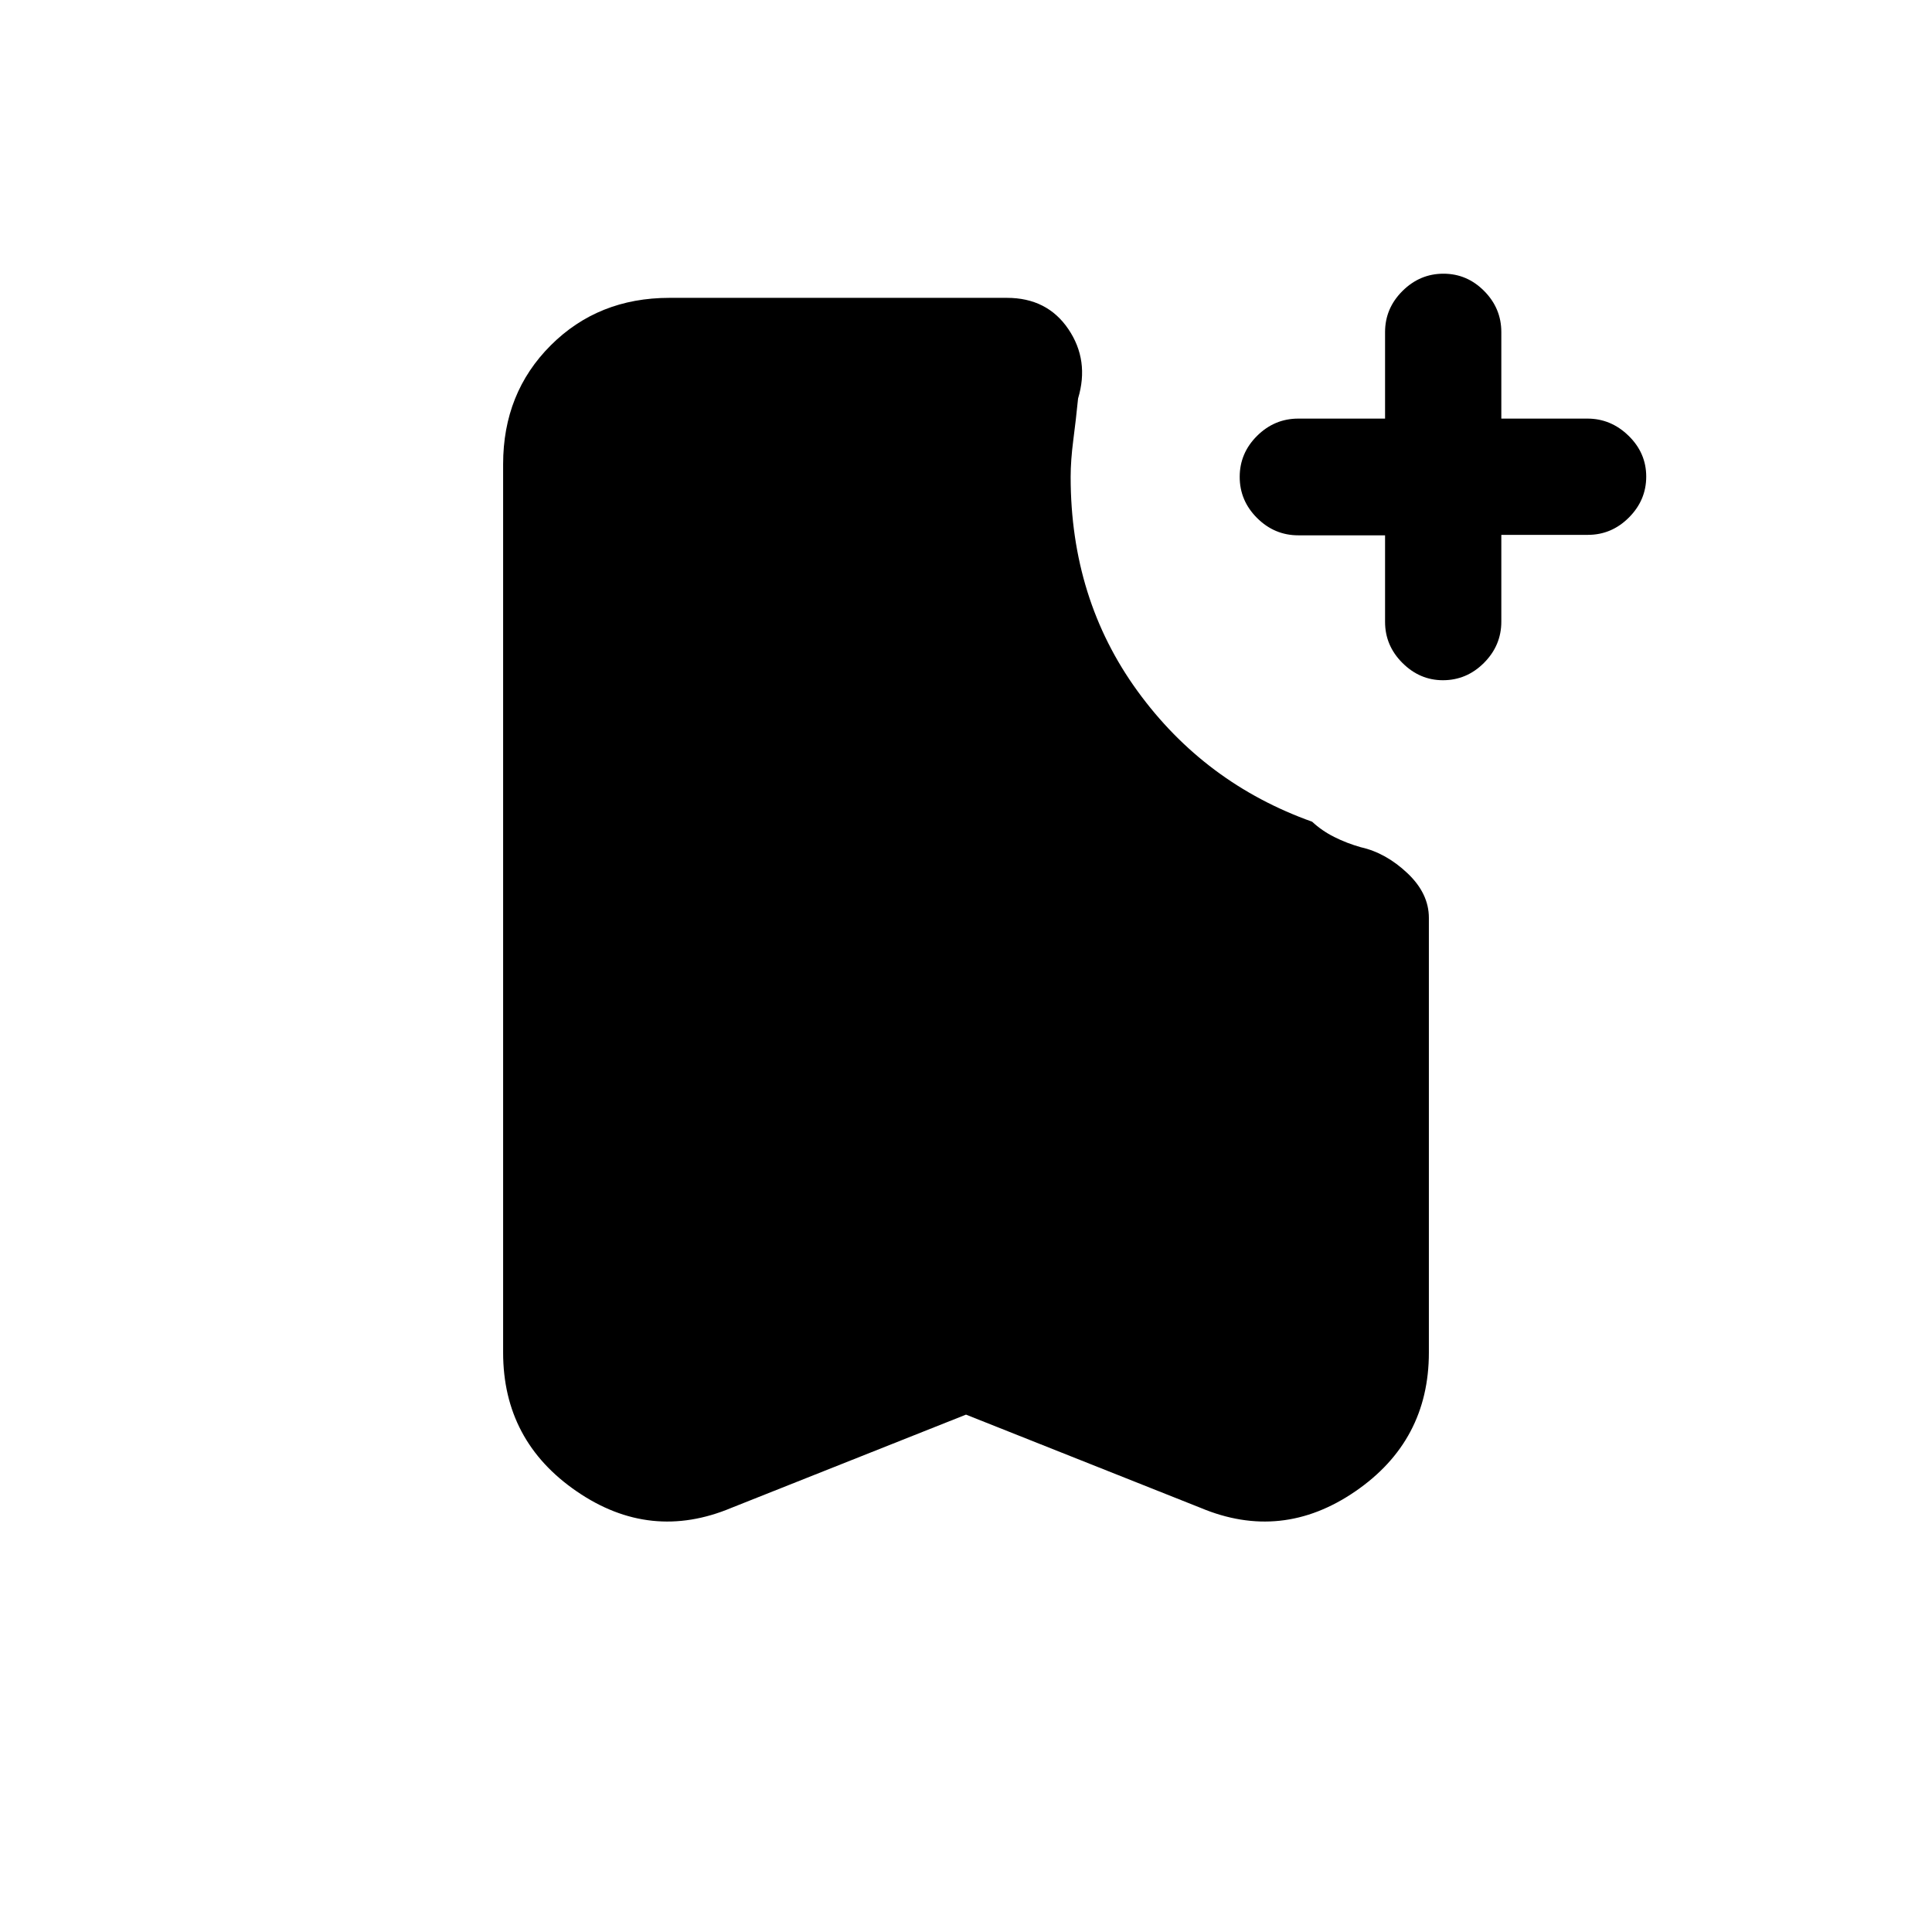 <svg xmlns="http://www.w3.org/2000/svg" height="20" viewBox="0 -960 960 960" width="20"><path d="M688.23-694h-43.11q-11.85 0-20.49-8.61-8.63-8.61-8.63-20.42 0-11.81 8.63-20.39 8.64-8.58 20.49-8.58h43.11v-43q0-11.8 8.64-20.4 8.65-8.6 20.37-8.6t20.24 8.6Q746-806.8 746-795v43h42.79q11.71 0 20.46 8.55 8.75 8.54 8.75 20.27 0 11.72-8.6 20.33-8.6 8.62-20.4 8.62h-43v43.11q0 11.85-8.61 20.49-8.61 8.63-20.42 8.63-11.51 0-20.12-8.6-8.62-8.6-8.62-20.4v-43ZM480-257.08l-116.54 46.31q-40.31 16.92-76.88-8.16Q250-244.01 250-287.92v-441.46q0-35.36 23.63-58.99Q297.26-812 332.62-812h167.69q20.04 0 30.56 15.54 10.51 15.54 4.82 34.46-1.06 10.61-2.38 20.71Q532-731.18 532-723q0 60.69 33.27 106.46 33.27 45.77 86.73 64.85 4.77 4.46 10.96 7.57 6.19 3.12 13.27 5.12 12.39 2.77 23.08 12.85Q710-516.08 710-503.92v216q0 43.91-36.58 68.99-36.57 25.08-76.88 8.16L480-257.08Z"/></svg>
